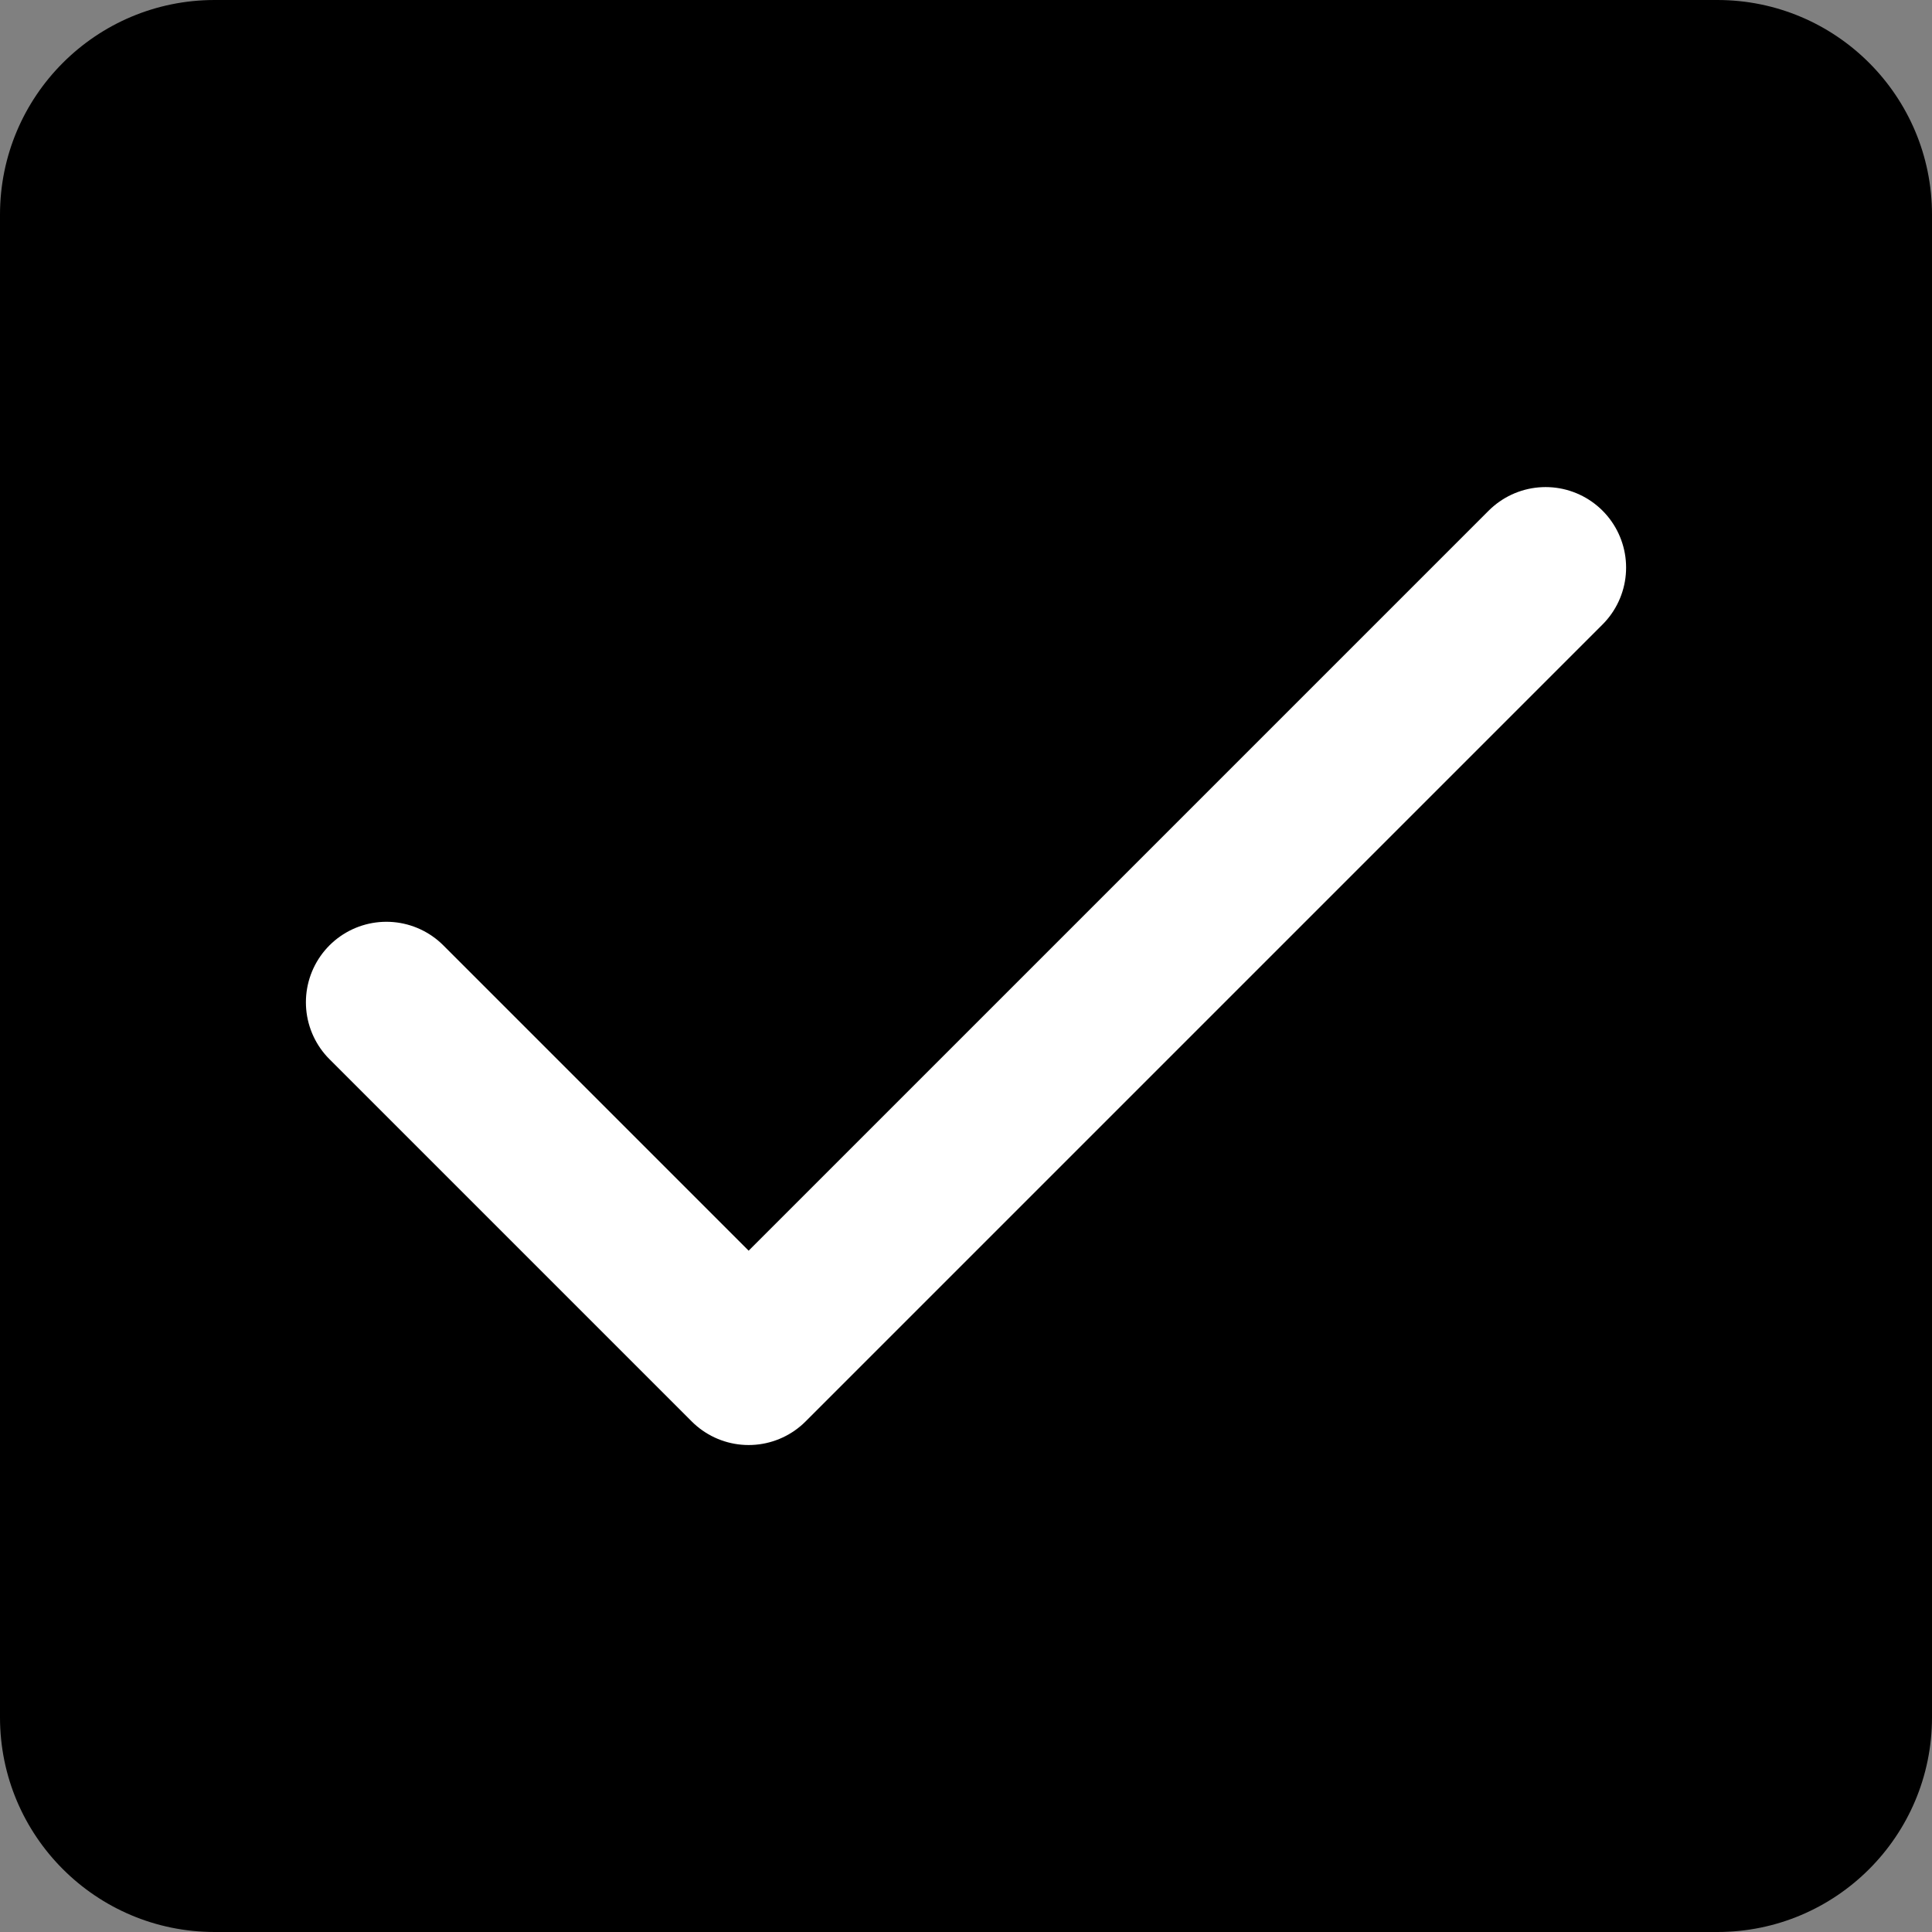 <svg width="18" height="18" viewBox="0 0 18 18" fill="none" xmlns="http://www.w3.org/2000/svg">
<rect x="0" y="0" width="18" height="18" fill="#808080" stroke="none"/>
<path d="M16 0H2C0.895 0 0 0.895 0 2V16C0 17.105 0.895 18 2 18H16C17.105 18 18 17.105 18 16V2C18 0.895 17.105 0 16 0Z" fill="black"/>
<path d="M14.4 5.288L6.975 12.713L3.6 9.338" stroke="white" stroke-width="1.5" stroke-linecap="round" stroke-linejoin="round"/>
</svg>
